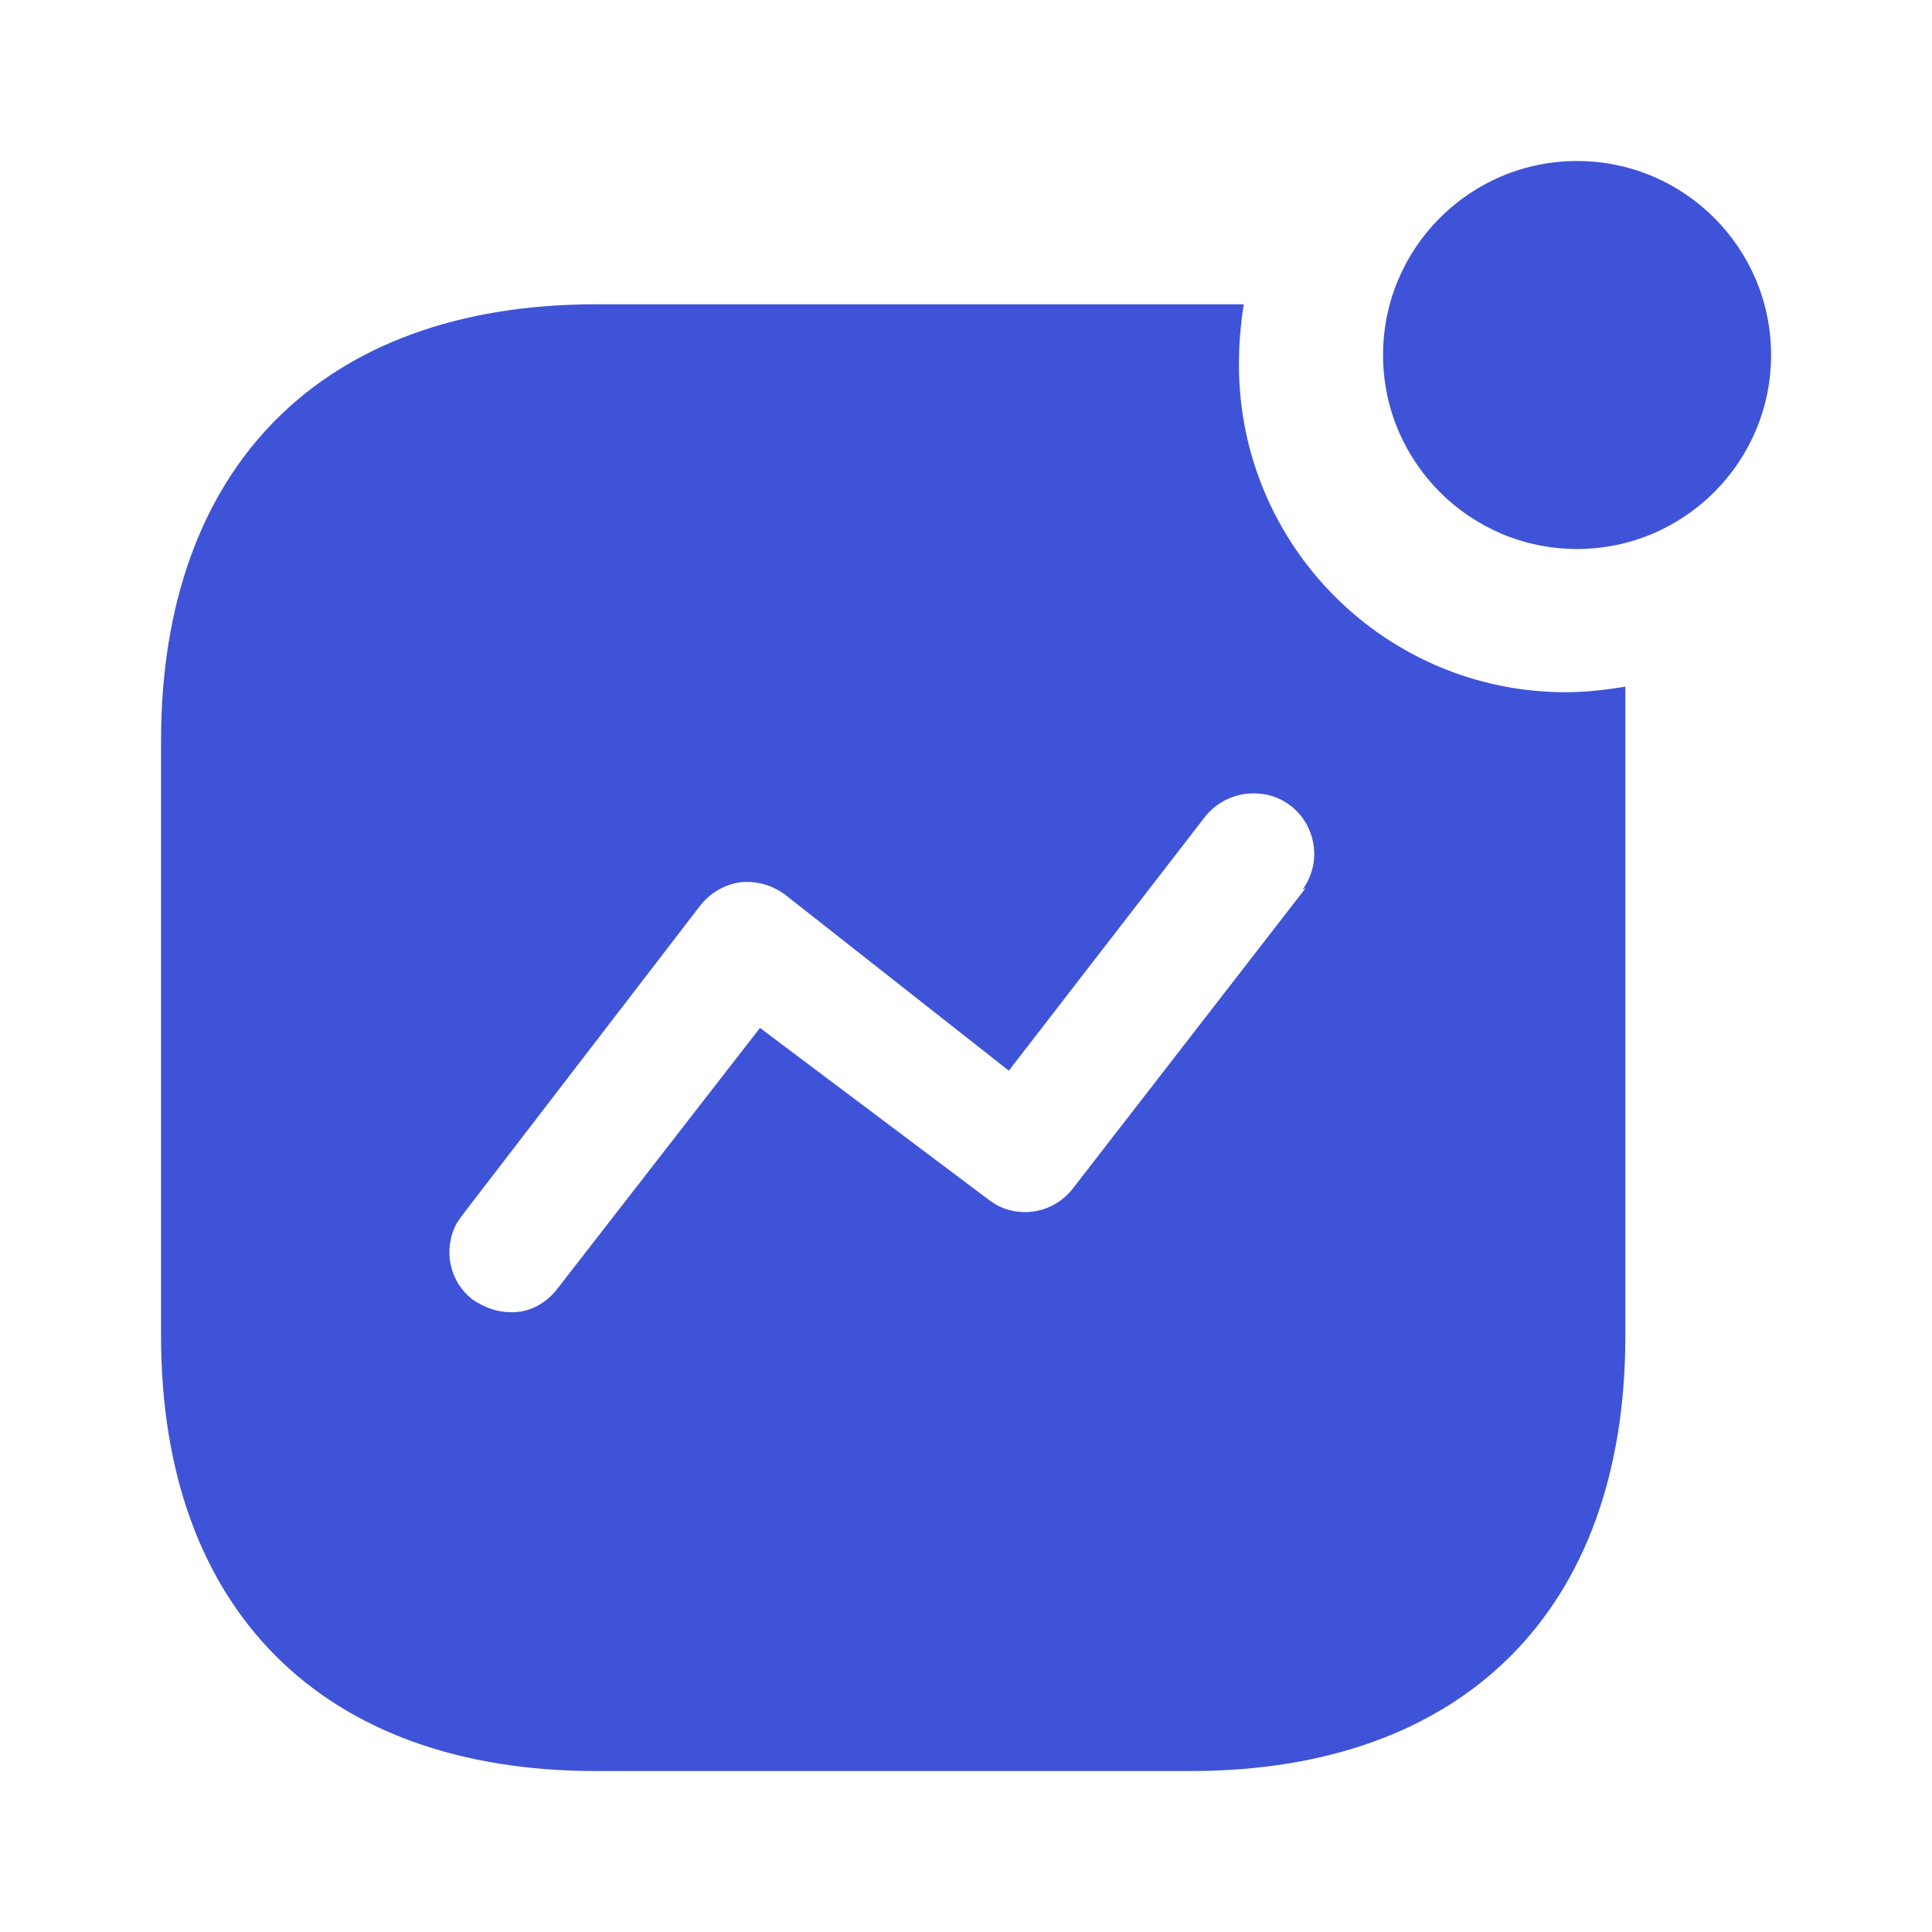 <svg width="44" height="44" viewBox="0 0 44 44" fill="none" xmlns="http://www.w3.org/2000/svg">
<path fill-rule="evenodd" clip-rule="evenodd" d="M31.498 8.085C31.498 5.646 33.478 3.667 35.916 3.667C38.355 3.667 40.335 5.646 40.335 8.085C40.335 10.523 38.355 12.503 35.916 12.503C33.478 12.503 31.498 10.523 31.498 8.085ZM24.44 27.059L29.738 20.222L29.665 20.259C29.958 19.855 30.013 19.342 29.811 18.884C29.611 18.425 29.17 18.114 28.695 18.077C28.198 18.022 27.705 18.242 27.41 18.645L22.975 24.384L17.895 20.387C17.583 20.149 17.216 20.055 16.85 20.094C16.485 20.149 16.155 20.349 15.933 20.642L10.508 27.702L10.396 27.867C10.085 28.452 10.231 29.204 10.781 29.609C11.038 29.774 11.313 29.884 11.625 29.884C12.048 29.902 12.45 29.68 12.706 29.334L17.308 23.41L22.533 27.335L22.698 27.444C23.285 27.755 24.018 27.61 24.44 27.059ZM28.326 6.93C28.253 7.389 28.216 7.847 28.216 8.305C28.216 12.43 31.553 15.765 35.66 15.765C36.118 15.765 36.558 15.712 37.016 15.639V30.432C37.016 36.649 33.35 40.334 27.116 40.334H13.57C7.335 40.334 3.668 36.649 3.668 30.432V16.867C3.668 10.634 7.335 6.93 13.57 6.93H28.326Z" fill="#3F53D8"/>
</svg>
